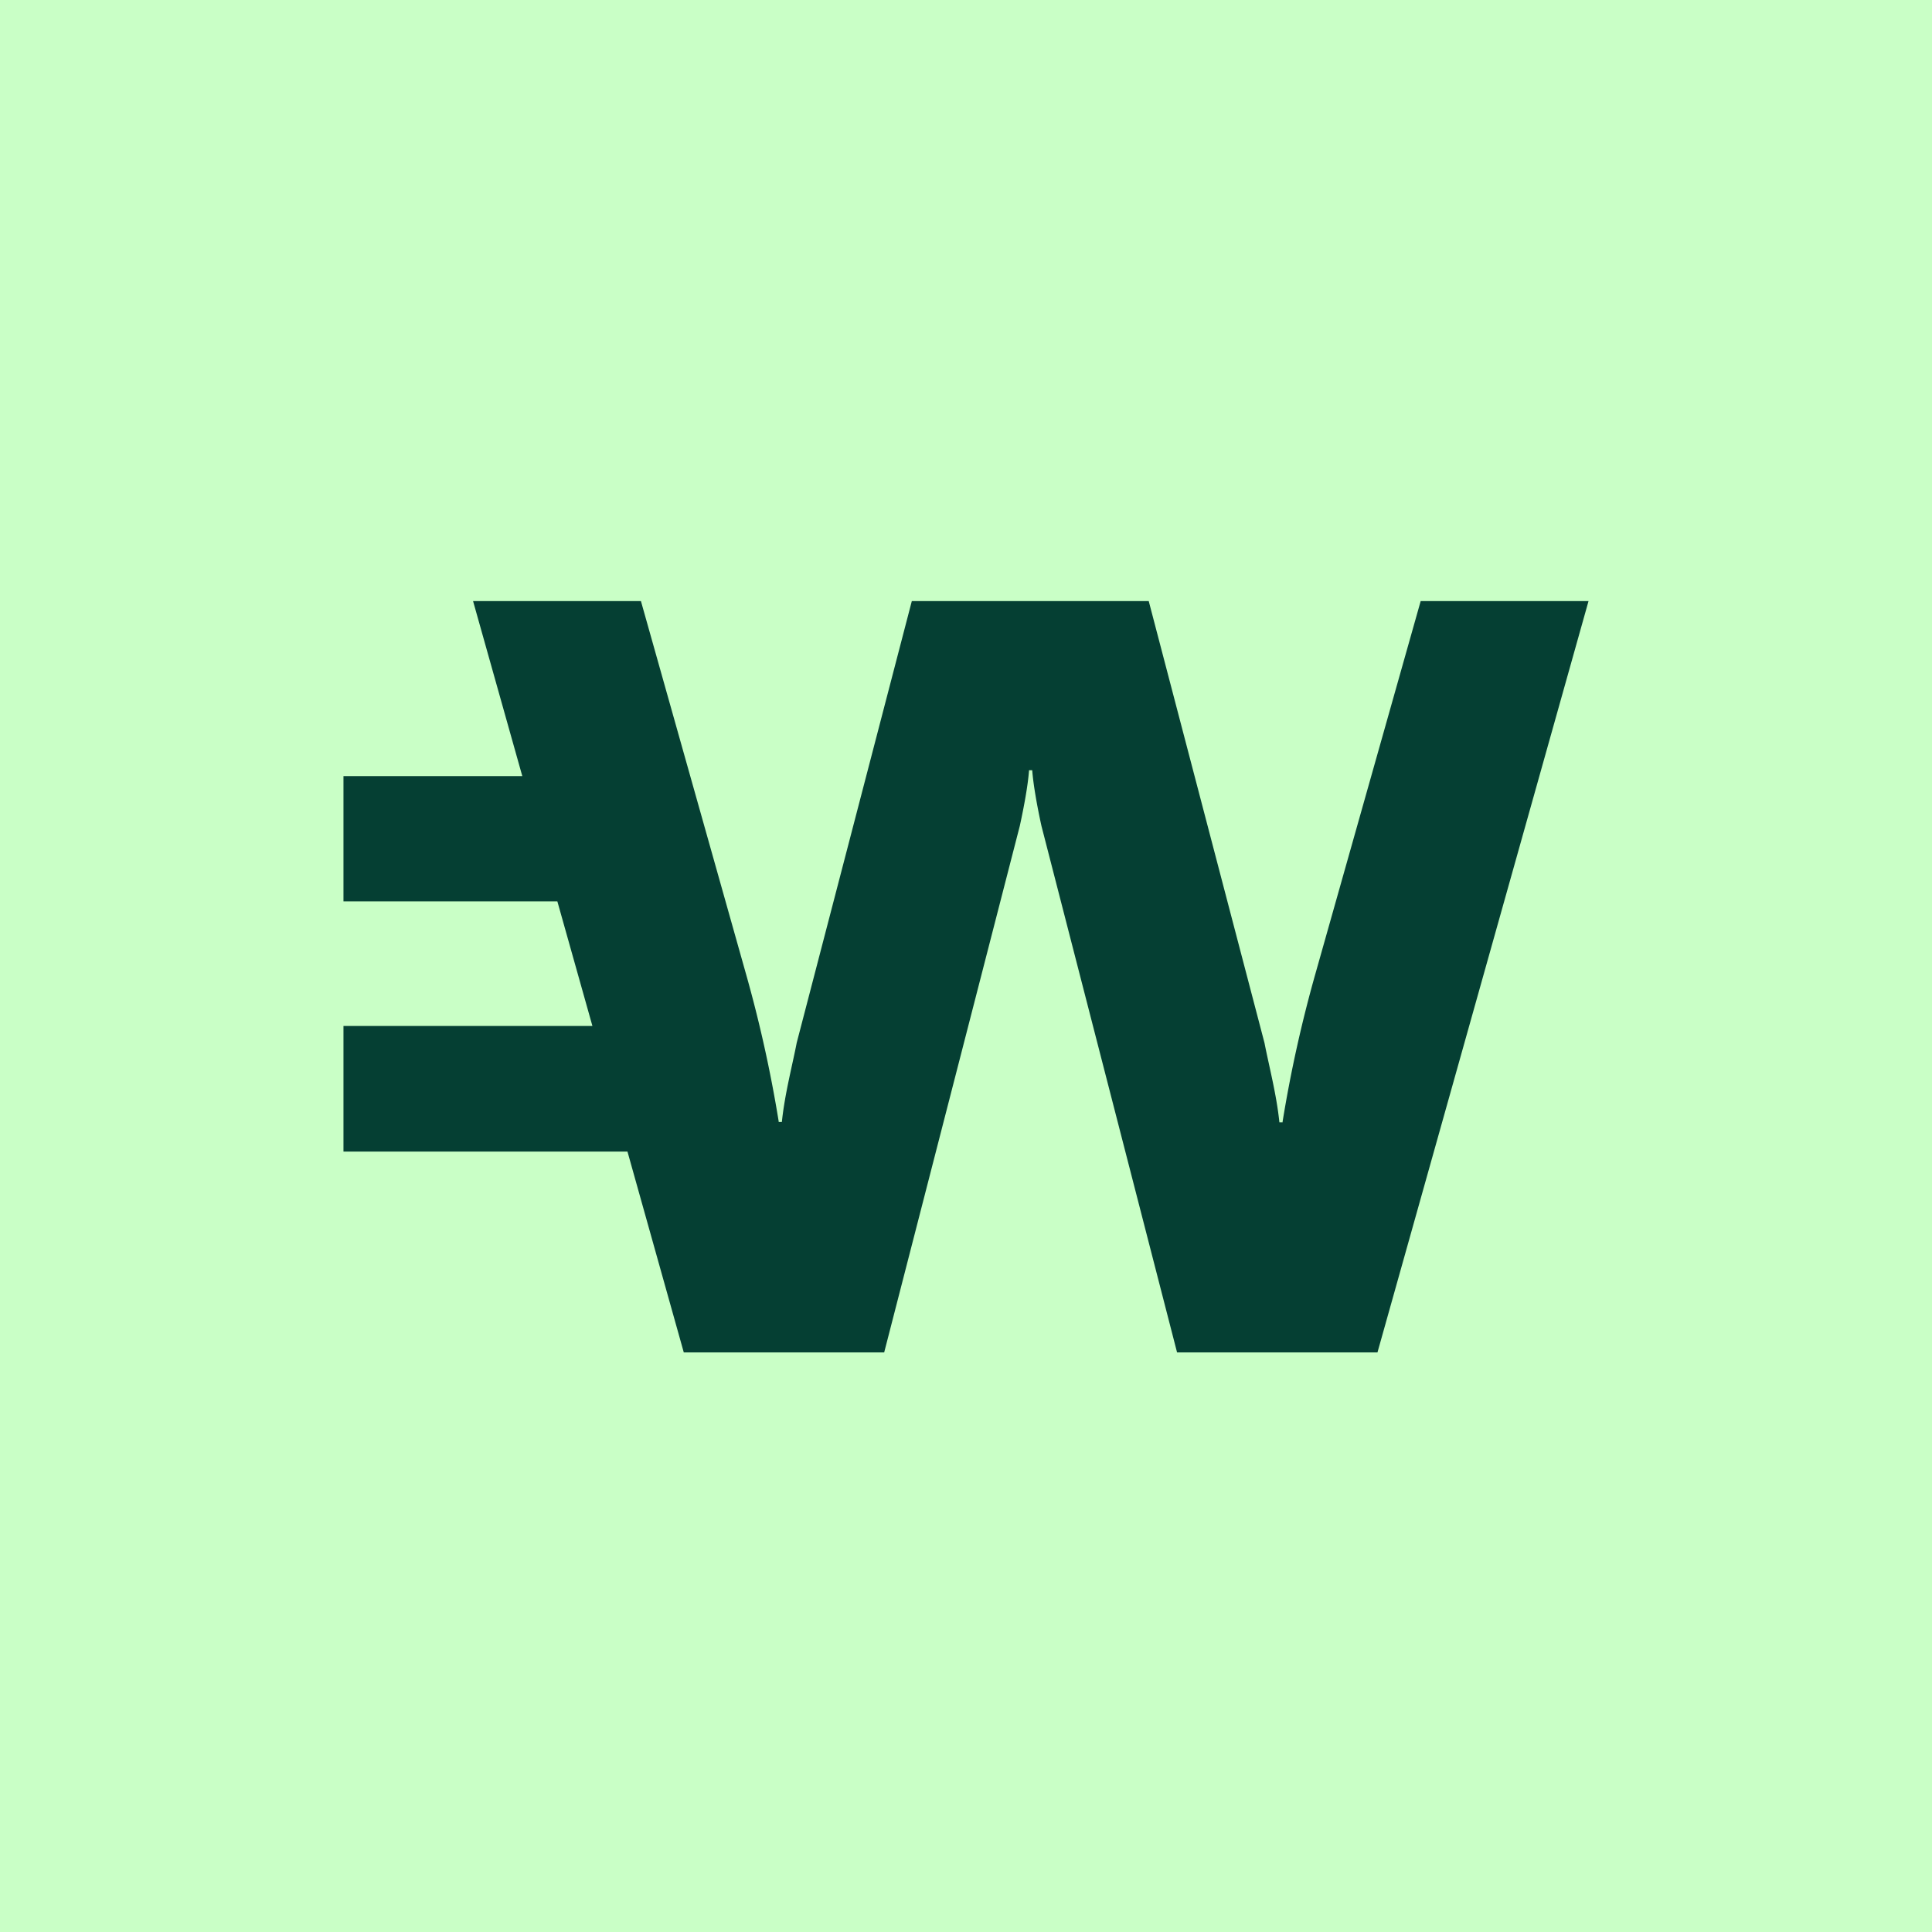 <svg viewBox="0 0 90 90" xmlns="http://www.w3.org/2000/svg"><g fill="none" fill-rule="evenodd"><path fill="#C9FFC6" d="M0 0h90v90H0z"/><path d="m66.181 28-4.9 17.346a61.432 61.432 0 0 0-1.533 6.906v.032h-.149c-.132-1.297-.478-2.593-.693-3.696L53.512 28H42.476l-5.361 20.572c-.214 1.102-.56 2.4-.693 3.696h-.148v-.032a61.437 61.437 0 0 0-1.534-6.906L29.857 28h-7.82l2.294 8.154H16v5.836h9.964l1.633 5.804H16v5.852h13.23L31.853 63h9.336l6.318-24.528c.198-.907.38-1.896.43-2.593h.148c.05.68.23 1.686.429 2.593L54.832 63h9.336L74 28h-7.819Z" fill="#053F33" fill-rule="nonzero"/></g></svg>